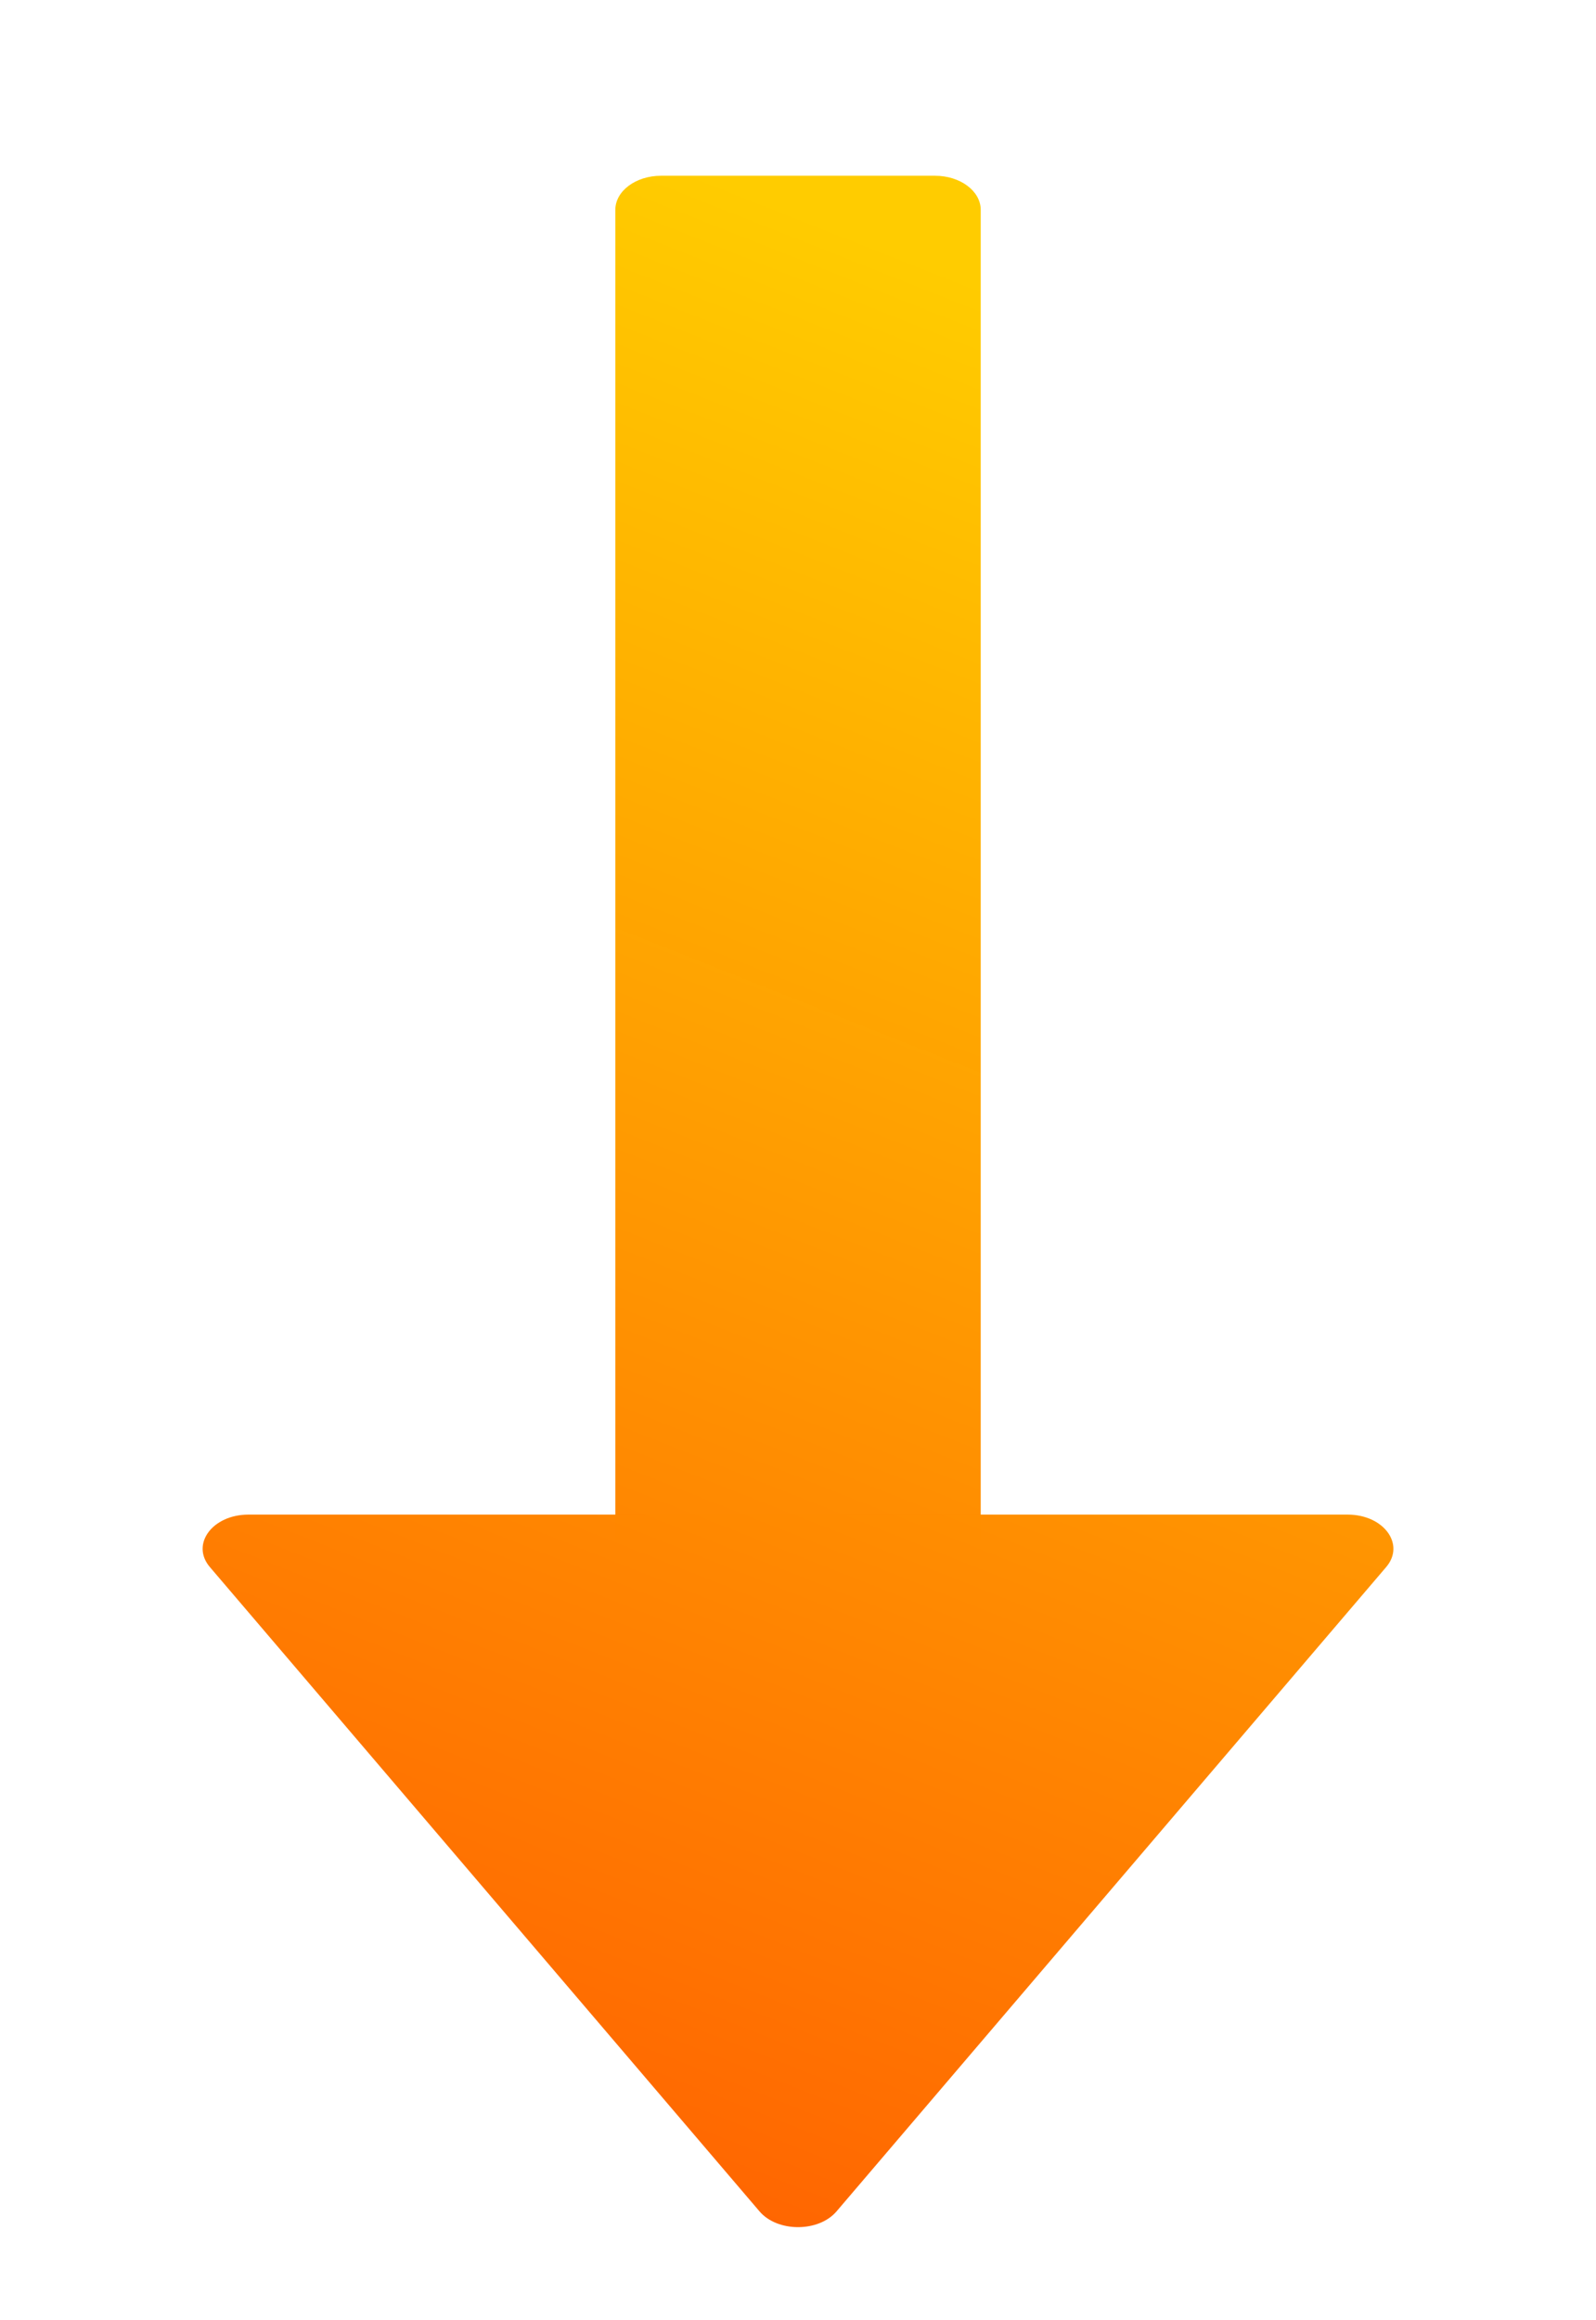 <svg width="159" height="231" viewBox="0 0 159 231" fill="none" xmlns="http://www.w3.org/2000/svg">
<g filter="url(#filter0_di)">
<path d="M61.301 20.896C61.301 19.021 63.338 17.5 65.851 17.5H93.153C95.666 17.5 97.704 19.021 97.704 20.896V153.353H61.301V20.896Z" fill="url(#paint0_linear)"/>
<path d="M75.665 220.179C77.453 222.274 81.552 222.274 83.34 220.179L138.097 156.026C140.027 153.765 137.851 150.805 134.26 150.805L24.745 150.805C21.154 150.805 18.978 153.765 20.907 156.026L75.665 220.179Z" fill="url(#paint1_linear)"/>
</g>
<defs>
<filter id="filter0_di" x="0.187" y="-2.5" width="158.63" height="244.25" filterUnits="userSpaceOnUse" color-interpolation-filters="sRGB">
<feFlood flood-opacity="0" result="BackgroundImageFix"/>
<feColorMatrix in="SourceAlpha" type="matrix" values="0 0 0 0 0 0 0 0 0 0 0 0 0 0 0 0 0 0 127 0"/>
<feOffset/>
<feGaussianBlur stdDeviation="10"/>
<feColorMatrix type="matrix" values="0 0 0 0 1 0 0 0 0 0.591 0 0 0 0 0.212 0 0 0 0.5 0"/>
<feBlend mode="normal" in2="BackgroundImageFix" result="effect1_dropShadow"/>
<feBlend mode="normal" in="SourceGraphic" in2="effect1_dropShadow" result="shape"/>
<feColorMatrix in="SourceAlpha" type="matrix" values="0 0 0 0 0 0 0 0 0 0 0 0 0 0 0 0 0 0 127 0" result="hardAlpha"/>
<feOffset/>
<feGaussianBlur stdDeviation="2"/>
<feComposite in2="hardAlpha" operator="arithmetic" k2="-1" k3="1"/>
<feColorMatrix type="matrix" values="0 0 0 0 1 0 0 0 0 1 0 0 0 0 1 0 0 0 0.37 0"/>
<feBlend mode="normal" in2="shape" result="effect2_innerShadow"/>
</filter>
<linearGradient id="paint0_linear" x1="79.502" y1="221.75" x2="148.36" y2="48.228" gradientUnits="userSpaceOnUse">
<stop stop-color="#FF6600" stop-opacity="0.995"/>
<stop offset="1" stop-color="#FFCC00"/>
</linearGradient>
<linearGradient id="paint1_linear" x1="79.502" y1="221.75" x2="148.36" y2="48.228" gradientUnits="userSpaceOnUse">
<stop stop-color="#FF6600" stop-opacity="0.995"/>
<stop offset="1" stop-color="#FFCC00"/>
</linearGradient>
</defs>
</svg>
